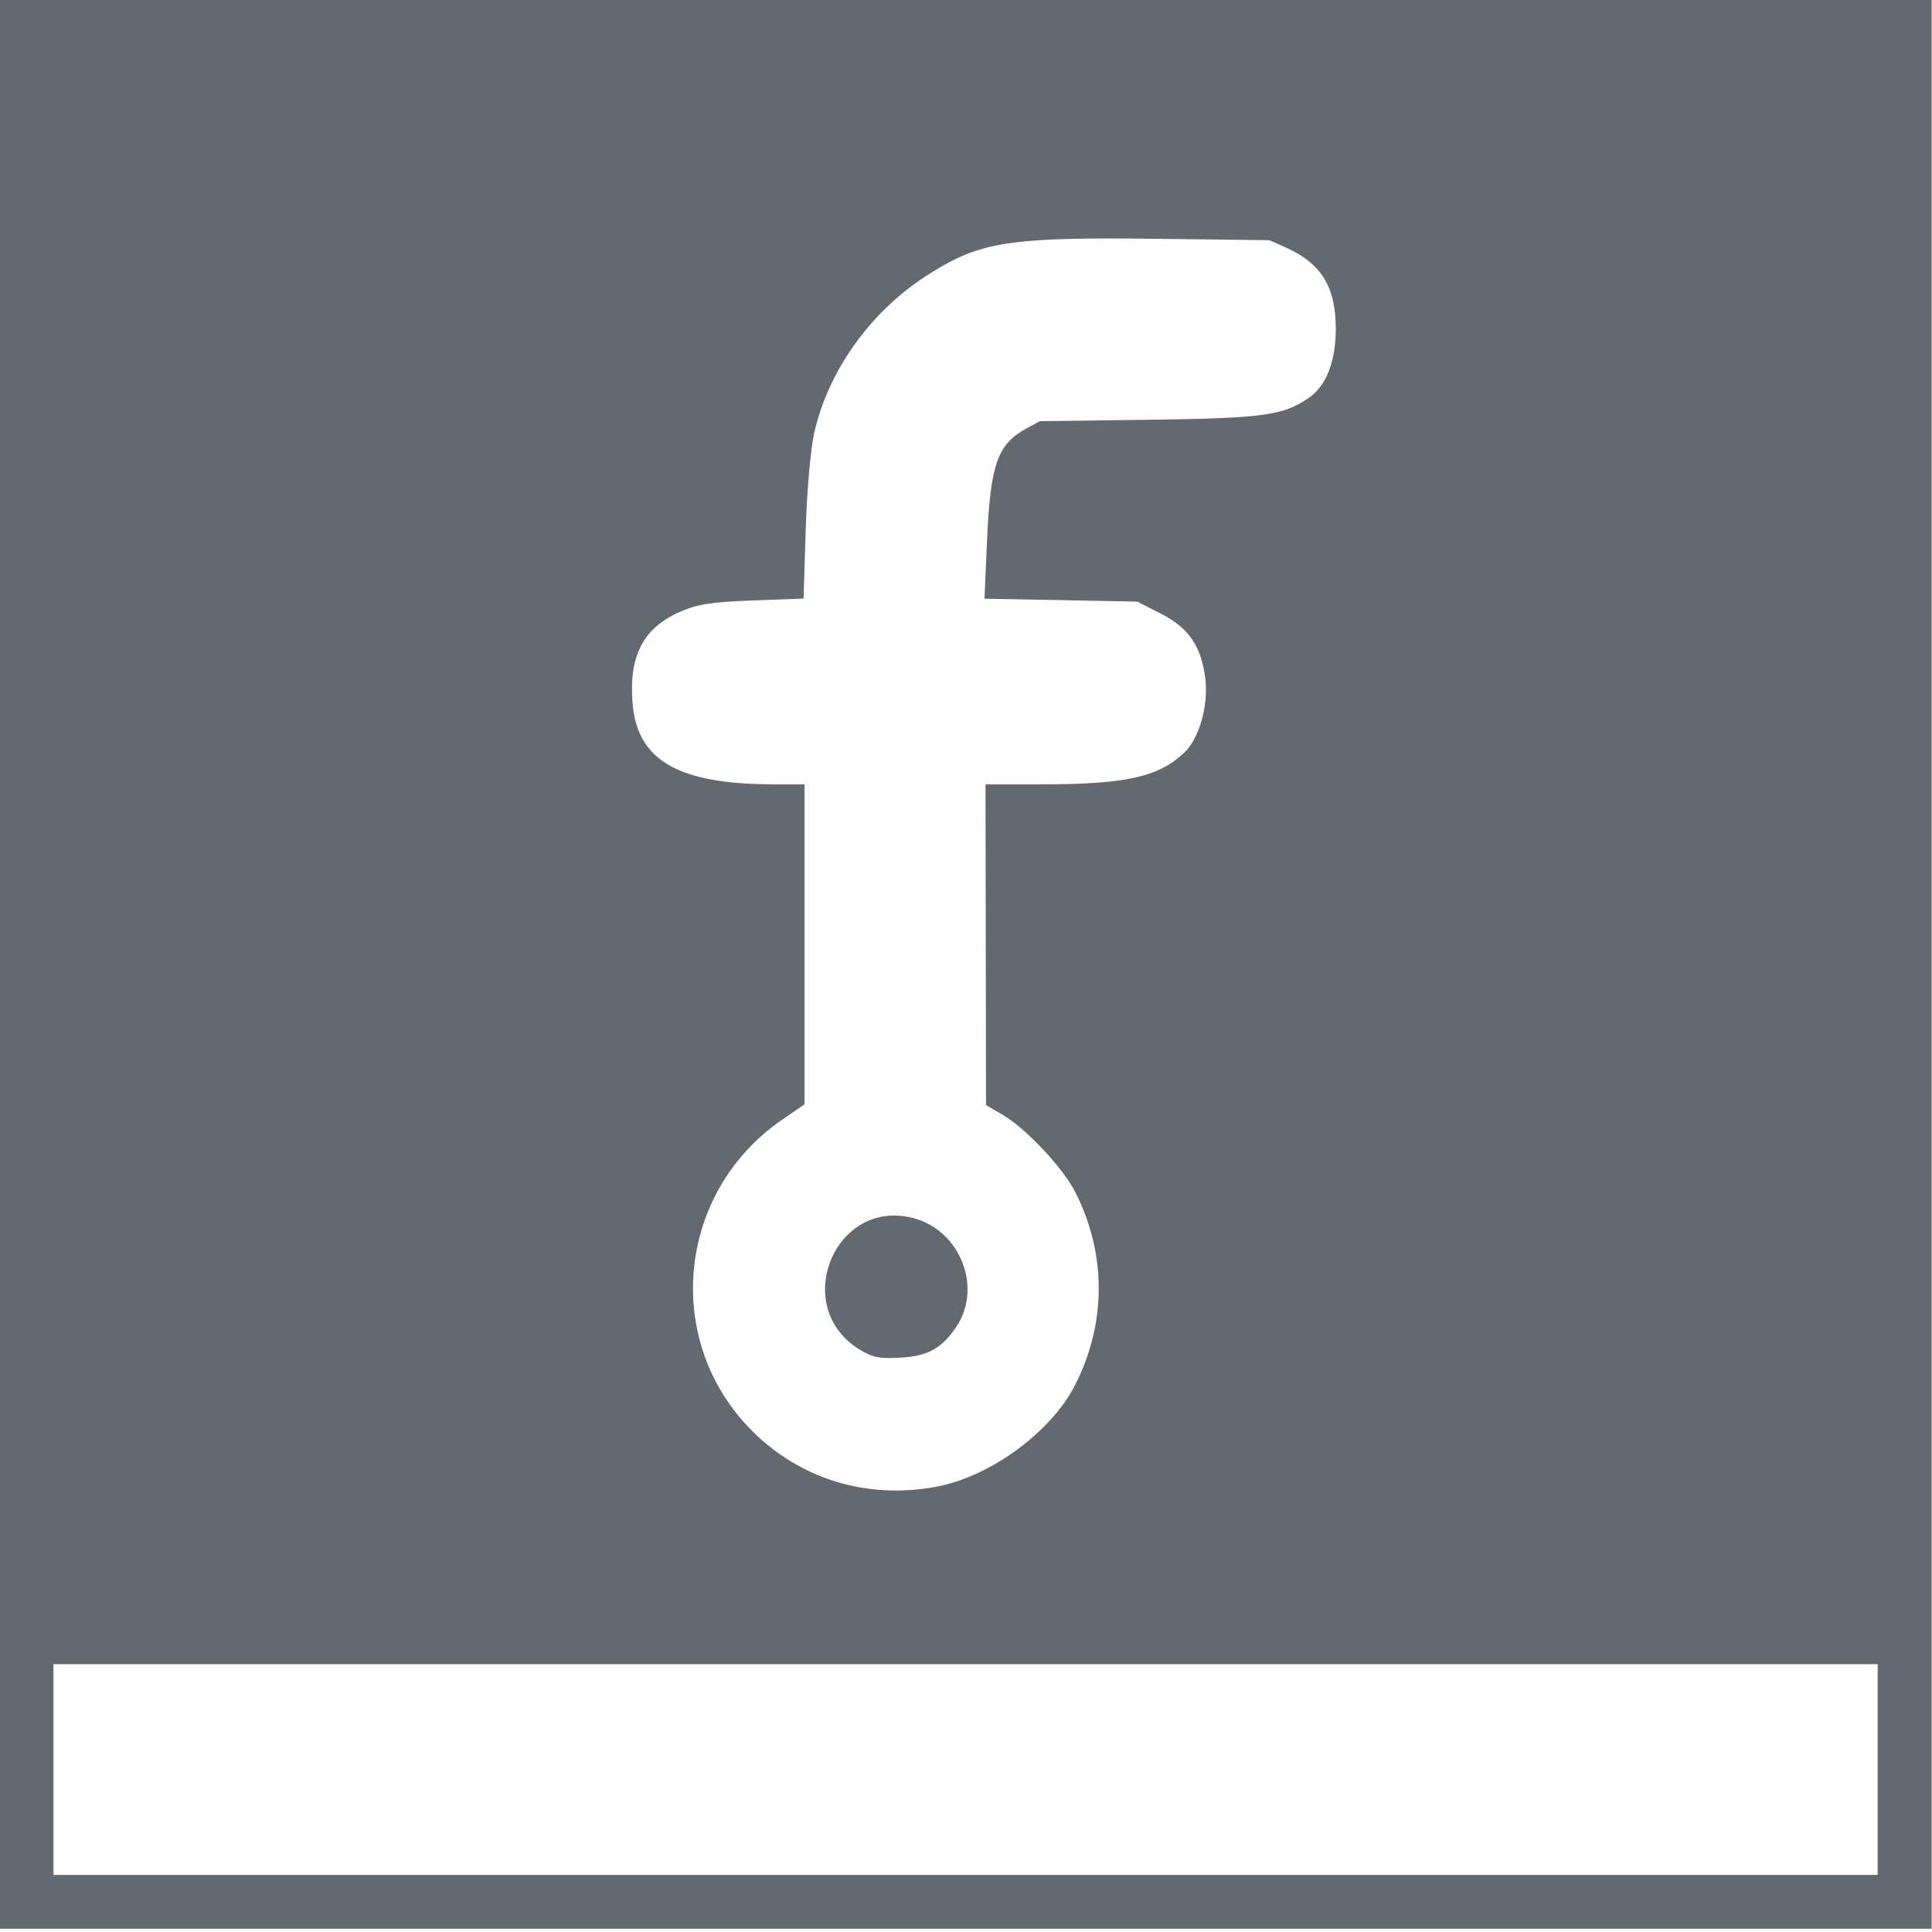 <svg   version="1.1" viewBox="0 0 128 128" xml:space="preserve" xmlns="http://www.w3.org/2000/svg"><g transform="matrix(.457 0 0 .456 428.88 -1239.6)"><path d="m-938.54 2718v280.11h0.001v0.538h280.1v-0.538h0.011v-280.11h-140.05-140.06zm160.58 35.07c2.239 0 4.718 0.017 7.481 0.051l16.048 0.197 2.334 1.047c5.211 2.338 7.302 5.756 7.282 11.908-0.015 4.664-1.383 8.179-3.858 9.914-3.712 2.603-6.636 3.007-23.264 3.221l-15.755 0.203-1.846 0.989c-4.338 2.323-5.353 5.197-5.847 16.556l-0.36 8.251 22.14 0.421 3.449 1.764c4.025 2.059 5.837 4.712 6.423 9.404 0.489 3.917-0.89 8.763-3.077 10.81-3.769 3.527-8.467 4.57-20.749 4.57h-8.035l0.072 46.602 2.455 1.44c3.337 1.956 8.712 7.703 10.492 11.219 4.528 8.941 4.523 19.017-0.014 27.976-3.493 6.897-12.359 13.396-20.239 14.835-9.986 1.824-19.574-1.104-26.591-8.12-13.028-13.028-10.947-34.698 4.344-45.229l3.242-2.233v-46.49h-4.522c-13.763-0.013-19.749-3.472-20.41-11.795-0.55-6.925 1.564-10.96 6.974-13.308 2.498-1.084 4.465-1.387 10.446-1.611l7.369-0.277 0.314-9.991c0.181-5.768 0.702-11.719 1.232-14.077 1.995-8.888 8.023-17.426 15.986-22.642 6.915-4.529 10.812-5.591 26.484-5.605v-0.002zm-31.108 141.96v0.001c-9.414 0.211-13.954 13.779-4.821 19.444 1.903 1.169 2.86 1.377 5.911 1.204 4.006-0.224 5.986-1.304 8.108-4.42 3.88-5.698 0.662-14.013-6.13-15.842-1.068-0.288-2.094-0.409-3.068-0.388zm-121.65 65.18h264.46v30.622h-264.46v-30.622z" fill="#636970"/></g></svg>
